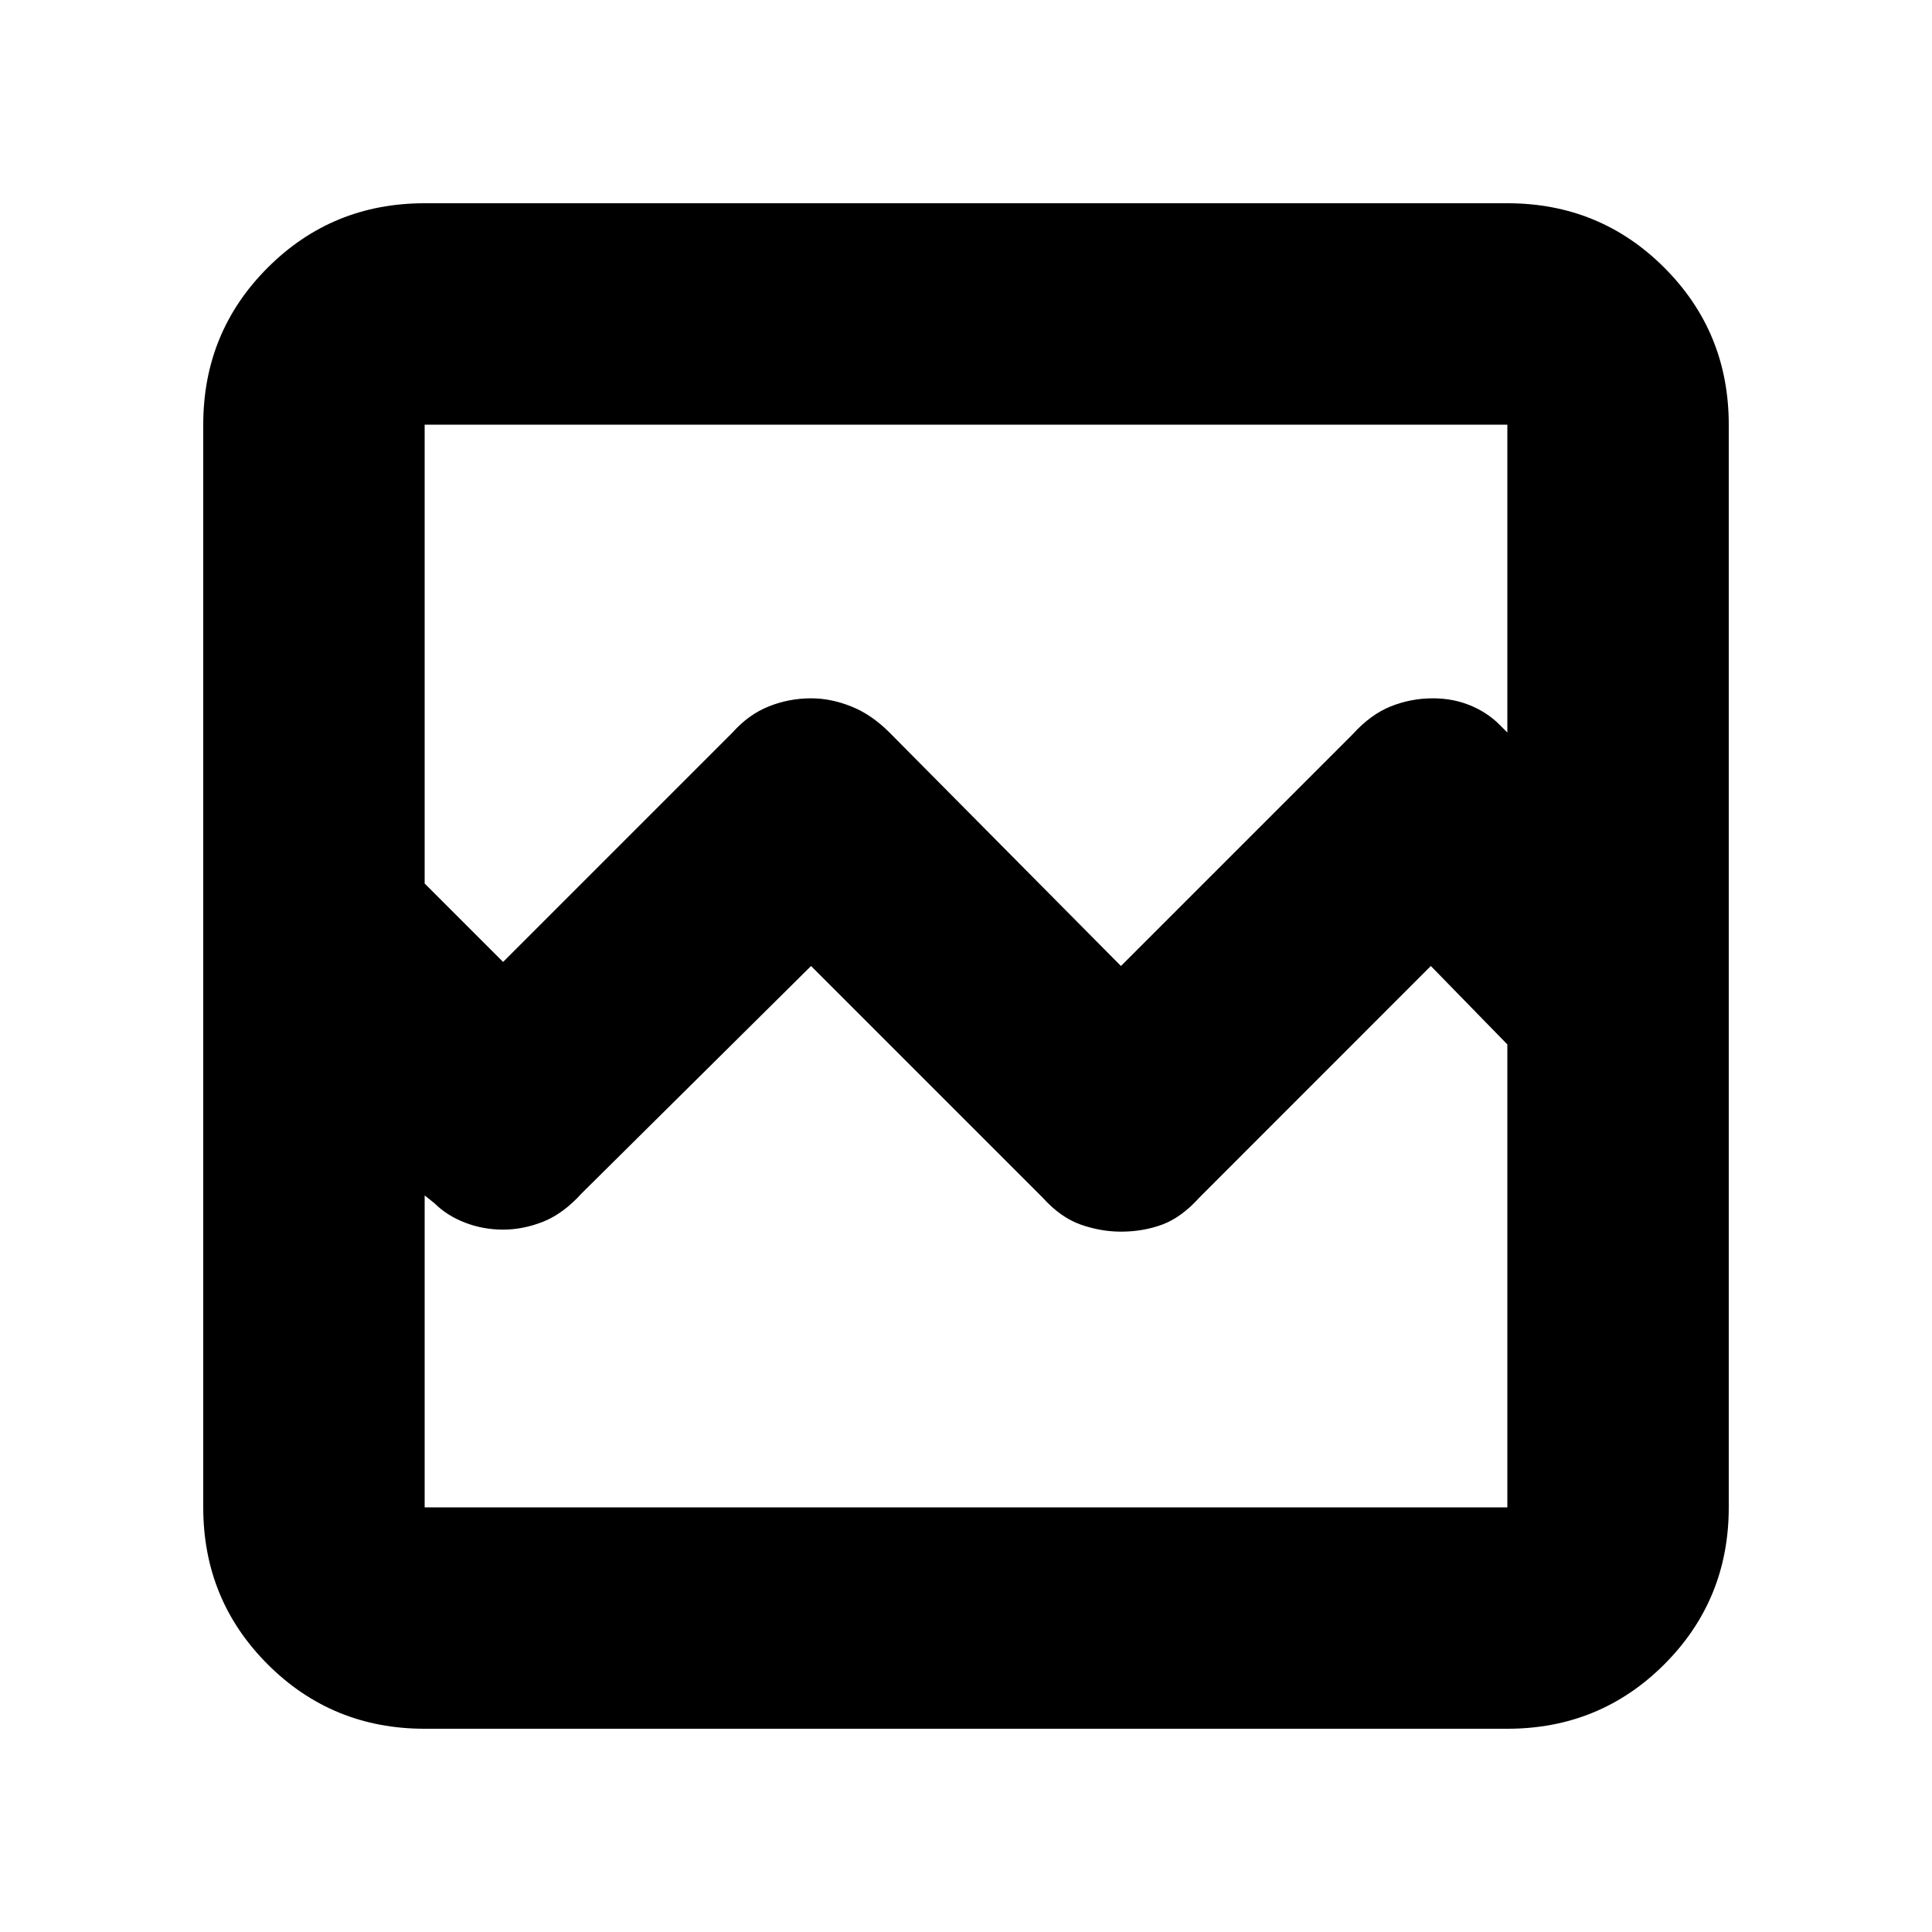 <svg xmlns="http://www.w3.org/2000/svg" height="20" width="20"><path d="M4.396 17.896Q3.438 17.896 2.771 17.229Q2.104 16.562 2.104 15.604V4.396Q2.104 3.438 2.771 2.771Q3.438 2.104 4.396 2.104H15.604Q16.562 2.104 17.229 2.771Q17.896 3.438 17.896 4.396V15.604Q17.896 16.562 17.229 17.229Q16.562 17.896 15.604 17.896ZM5.208 9.958 7.583 7.583Q7.75 7.396 7.958 7.313Q8.167 7.229 8.396 7.229Q8.604 7.229 8.812 7.313Q9.021 7.396 9.208 7.583L11.604 10L14 7.604Q14.188 7.396 14.396 7.313Q14.604 7.229 14.833 7.229Q15.042 7.229 15.219 7.302Q15.396 7.375 15.521 7.5L15.604 7.583V4.396Q15.604 4.396 15.604 4.396Q15.604 4.396 15.604 4.396H4.396Q4.396 4.396 4.396 4.396Q4.396 4.396 4.396 4.396V9.146ZM4.396 15.604Q4.396 15.604 4.396 15.604Q4.396 15.604 4.396 15.604H15.604Q15.604 15.604 15.604 15.604Q15.604 15.604 15.604 15.604V10.812L14.812 10L12.417 12.396Q12.229 12.604 12.031 12.677Q11.833 12.75 11.604 12.75Q11.396 12.75 11.188 12.677Q10.979 12.604 10.792 12.396L8.396 10L6.021 12.354Q5.833 12.562 5.625 12.646Q5.417 12.729 5.208 12.729Q5 12.729 4.812 12.656Q4.625 12.583 4.5 12.458L4.396 12.375ZM4.396 15.604Q4.396 15.604 4.396 15.604Q4.396 15.604 4.396 15.604Q4.396 15.604 4.396 15.604Q4.396 15.604 4.396 15.604V10.812V13.104V9.875V7.583V4.396Q4.396 4.396 4.396 4.396Q4.396 4.396 4.396 4.396Q4.396 4.396 4.396 4.396Q4.396 4.396 4.396 4.396V9.125V12.375Z"/></svg>